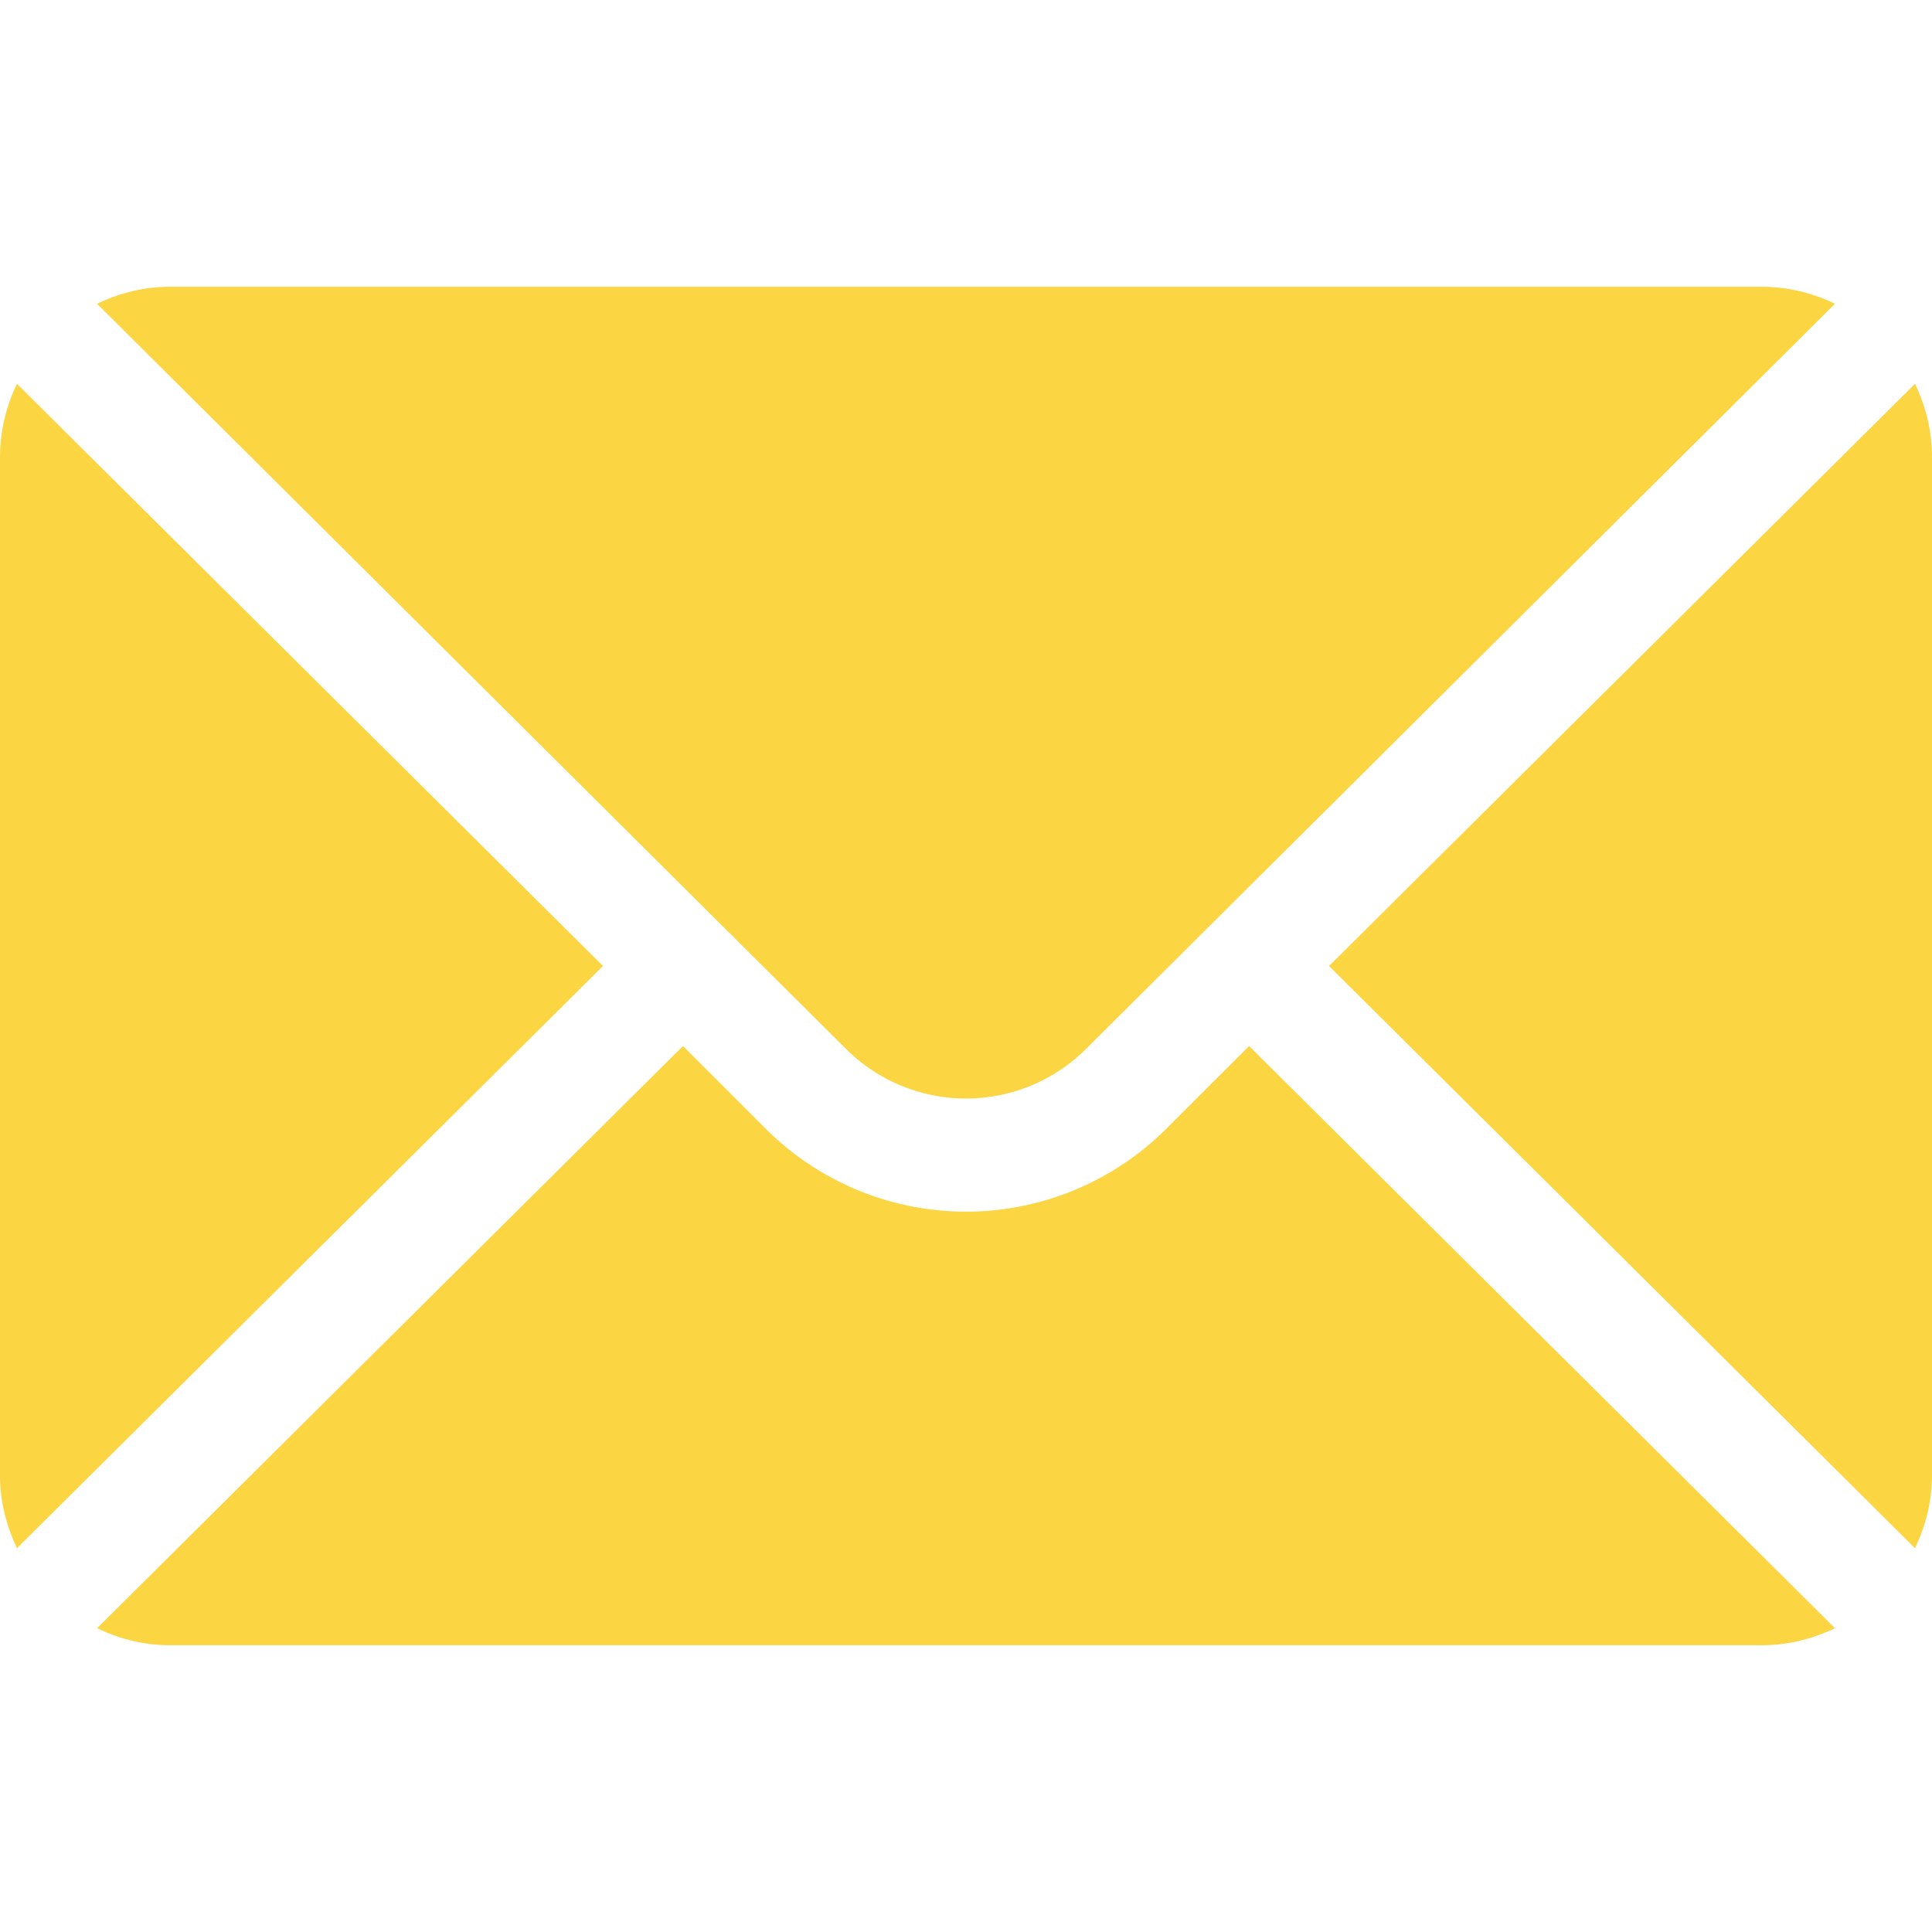 <svg width="30" height="30" viewBox="0 0 30 30" fill="none" xmlns="http://www.w3.org/2000/svg"><path d="M29.736 5.96L20.637 15l9.099 9.04c.164-.344.264-.724.264-1.13V7.09c0-.406-.1-.786-.264-1.13zM27.363 4.453H2.637c-.406 0-.786.1-1.13.264l11.629 11.57a2.639 2.639 0 003.728 0l11.629-11.57a2.606 2.606 0 00-1.13-.264zM.264 5.96A2.606 2.606 0 000 7.09v15.82c0 .406.1.786.264 1.13L9.363 15 .264 5.96z" fill="#FBD542"/><path d="M19.395 16.243l-1.288 1.287a4.4 4.4 0 01-6.214 0l-1.288-1.287-9.098 9.04c.344.164.724.264 1.13.264h24.726c.406 0 .786-.1 1.13-.265l-9.098-9.04z" fill="#FBD542"/></svg>